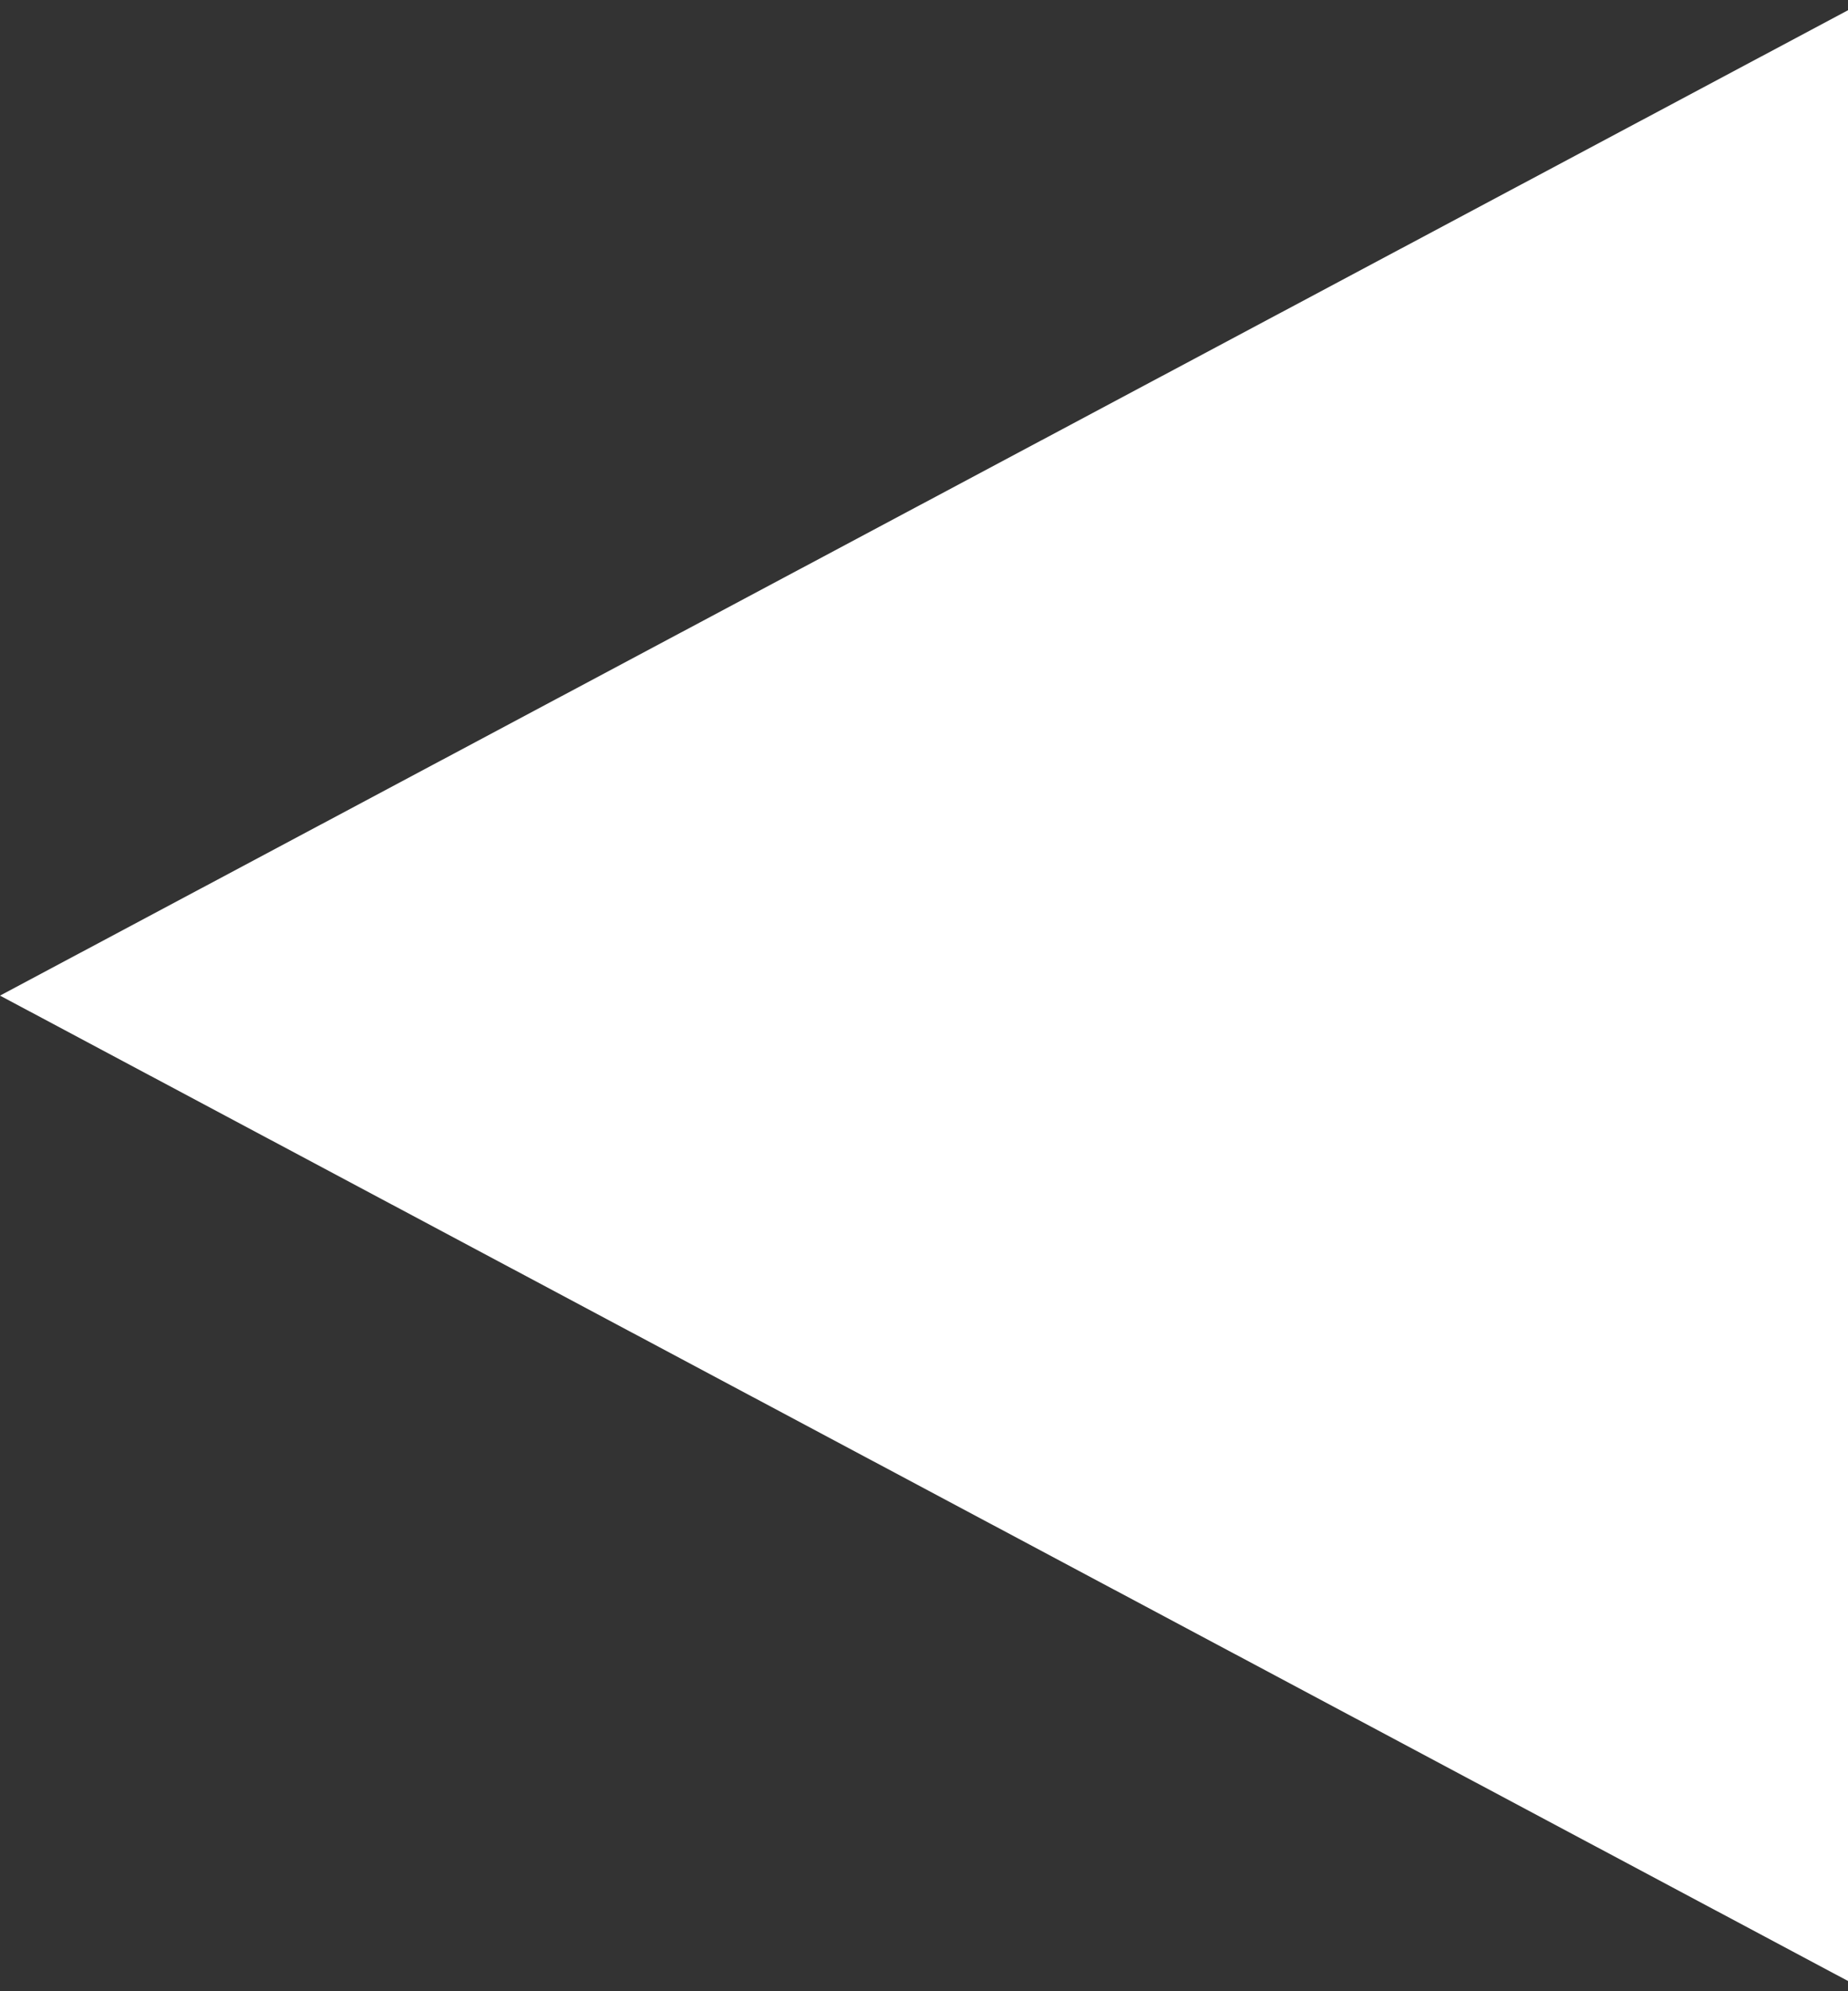 <svg width="13" height="14" viewBox="0 0 13 14" fill="none" xmlns="http://www.w3.org/2000/svg">
<rect x="0" y="0" width="13" height="14" fill="#333333" stroke="none"/>
<path d="M1.52588e-05 7L13 0.072V13.928L1.52588e-05 7Z" fill="white"/>
</svg>
